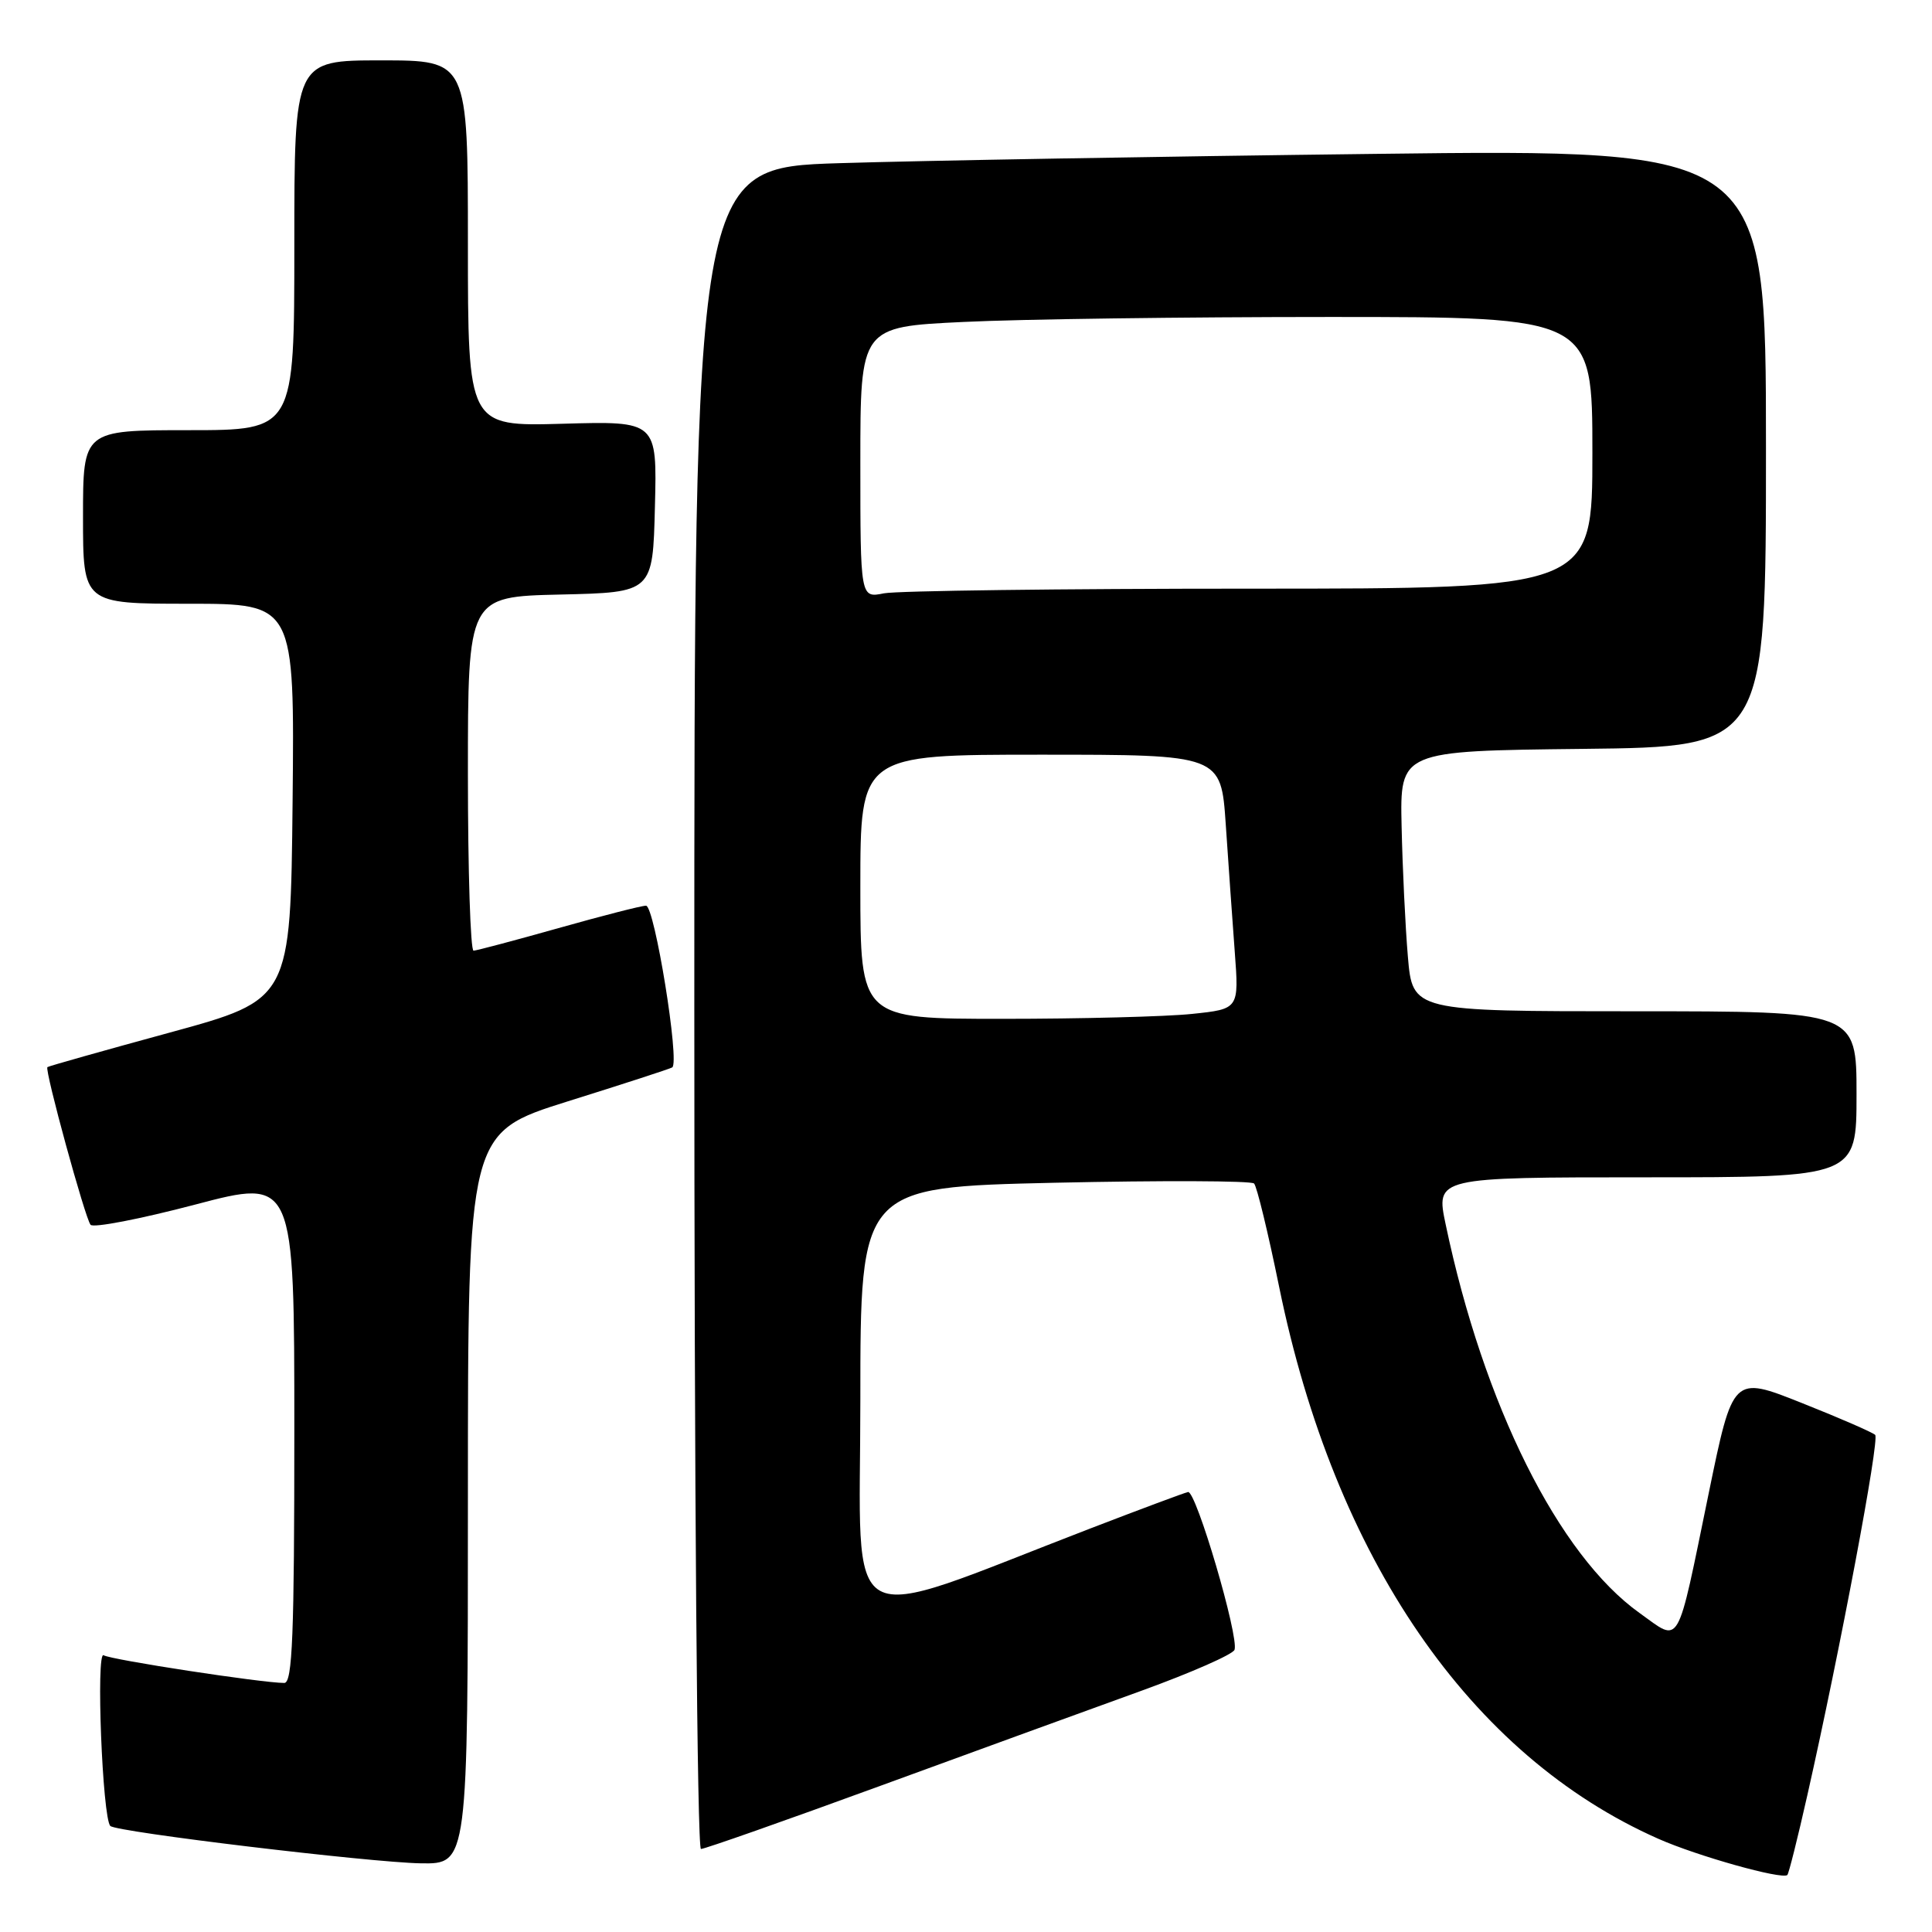 <?xml version="1.0" encoding="UTF-8" standalone="no"?>
<!DOCTYPE svg PUBLIC "-//W3C//DTD SVG 1.1//EN" "http://www.w3.org/Graphics/SVG/1.1/DTD/svg11.dtd" >
<svg xmlns="http://www.w3.org/2000/svg" xmlns:xlink="http://www.w3.org/1999/xlink" version="1.1" viewBox="0 0 256 256">
 <g >
 <path fill="currentColor"
d=" M 239.49 237.84 C 243.82 218.66 249.08 190.74 248.47 190.13 C 248.13 189.80 243.76 187.89 238.74 185.90 C 229.62 182.27 229.62 182.27 226.41 197.88 C 222.10 218.82 222.76 217.67 217.26 213.74 C 206.51 206.07 196.58 186.17 191.56 162.25 C 190.24 156.00 190.24 156.00 218.12 156.00 C 246.00 156.00 246.00 156.00 246.00 145.00 C 246.00 134.00 246.00 134.00 216.59 134.00 C 187.17 134.00 187.17 134.00 186.55 126.75 C 186.21 122.76 185.84 115.00 185.72 109.50 C 185.50 99.50 185.50 99.50 209.75 99.23 C 234.00 98.96 234.00 98.96 234.00 59.36 C 234.00 19.76 234.00 19.76 182.25 20.39 C 153.79 20.73 121.84 21.29 111.25 21.62 C 92.00 22.22 92.00 22.22 92.00 133.61 C 92.00 197.45 92.38 245.00 92.88 245.00 C 93.37 245.00 104.06 241.24 116.63 236.64 C 129.21 232.04 144.83 226.35 151.34 224.00 C 157.84 221.64 163.35 219.22 163.58 218.61 C 164.20 216.92 158.48 197.47 157.42 197.70 C 156.92 197.81 151.10 199.98 144.50 202.52 C 110.81 215.49 114.00 217.26 114.00 185.56 C 114.00 157.31 114.00 157.31 139.75 156.72 C 153.91 156.41 165.80 156.45 166.17 156.82 C 166.54 157.19 168.03 163.35 169.49 170.50 C 176.84 206.48 194.80 232.62 219.74 243.65 C 224.91 245.94 236.07 249.07 236.83 248.45 C 237.01 248.30 238.21 243.53 239.49 237.84 Z  M 62.00 198.54 C 62.00 150.09 62.00 150.09 75.25 145.93 C 82.54 143.65 88.76 141.63 89.07 141.44 C 90.11 140.83 86.73 120.00 85.60 120.01 C 84.99 120.01 79.78 121.35 74.00 122.98 C 68.22 124.61 63.16 125.95 62.75 125.97 C 62.34 125.99 62.00 115.44 62.00 102.53 C 62.00 79.06 62.00 79.06 74.25 78.78 C 86.50 78.50 86.50 78.50 86.78 67.15 C 87.07 55.79 87.07 55.79 74.53 56.15 C 62.00 56.50 62.00 56.50 62.00 32.25 C 62.00 8.00 62.00 8.00 50.50 8.00 C 39.00 8.00 39.00 8.00 39.00 32.50 C 39.00 57.00 39.00 57.00 25.00 57.00 C 11.00 57.00 11.00 57.00 11.00 68.50 C 11.00 80.00 11.00 80.00 25.02 80.00 C 39.03 80.00 39.03 80.00 38.77 106.22 C 38.50 132.45 38.50 132.45 22.50 136.82 C 13.70 139.22 6.40 141.28 6.28 141.40 C 5.89 141.77 11.29 161.47 12.00 162.29 C 12.38 162.73 18.61 161.52 25.84 159.62 C 39.00 156.15 39.00 156.15 39.00 189.57 C 39.00 216.67 38.75 223.00 37.67 223.00 C 34.75 223.00 14.69 219.93 13.73 219.33 C 12.70 218.69 13.57 240.91 14.62 241.95 C 15.41 242.75 49.00 246.78 55.75 246.90 C 62.00 247.00 62.00 247.00 62.00 198.54 Z  M 114.00 117.50 C 114.00 100.00 114.00 100.00 137.89 100.00 C 161.79 100.00 161.79 100.00 162.42 109.25 C 162.76 114.34 163.30 121.92 163.61 126.10 C 164.18 133.70 164.18 133.70 157.94 134.35 C 154.51 134.71 143.22 135.00 132.85 135.00 C 114.00 135.00 114.00 135.00 114.00 117.50 Z  M 114.00 61.28 C 114.00 43.31 114.00 43.31 127.66 42.66 C 135.17 42.29 157.00 42.00 176.16 42.00 C 211.00 42.00 211.00 42.00 211.00 60.00 C 211.00 78.00 211.00 78.00 165.62 78.00 C 140.67 78.00 118.84 78.28 117.12 78.62 C 114.00 79.25 114.00 79.25 114.00 61.28 Z "/>
</g>
</svg>